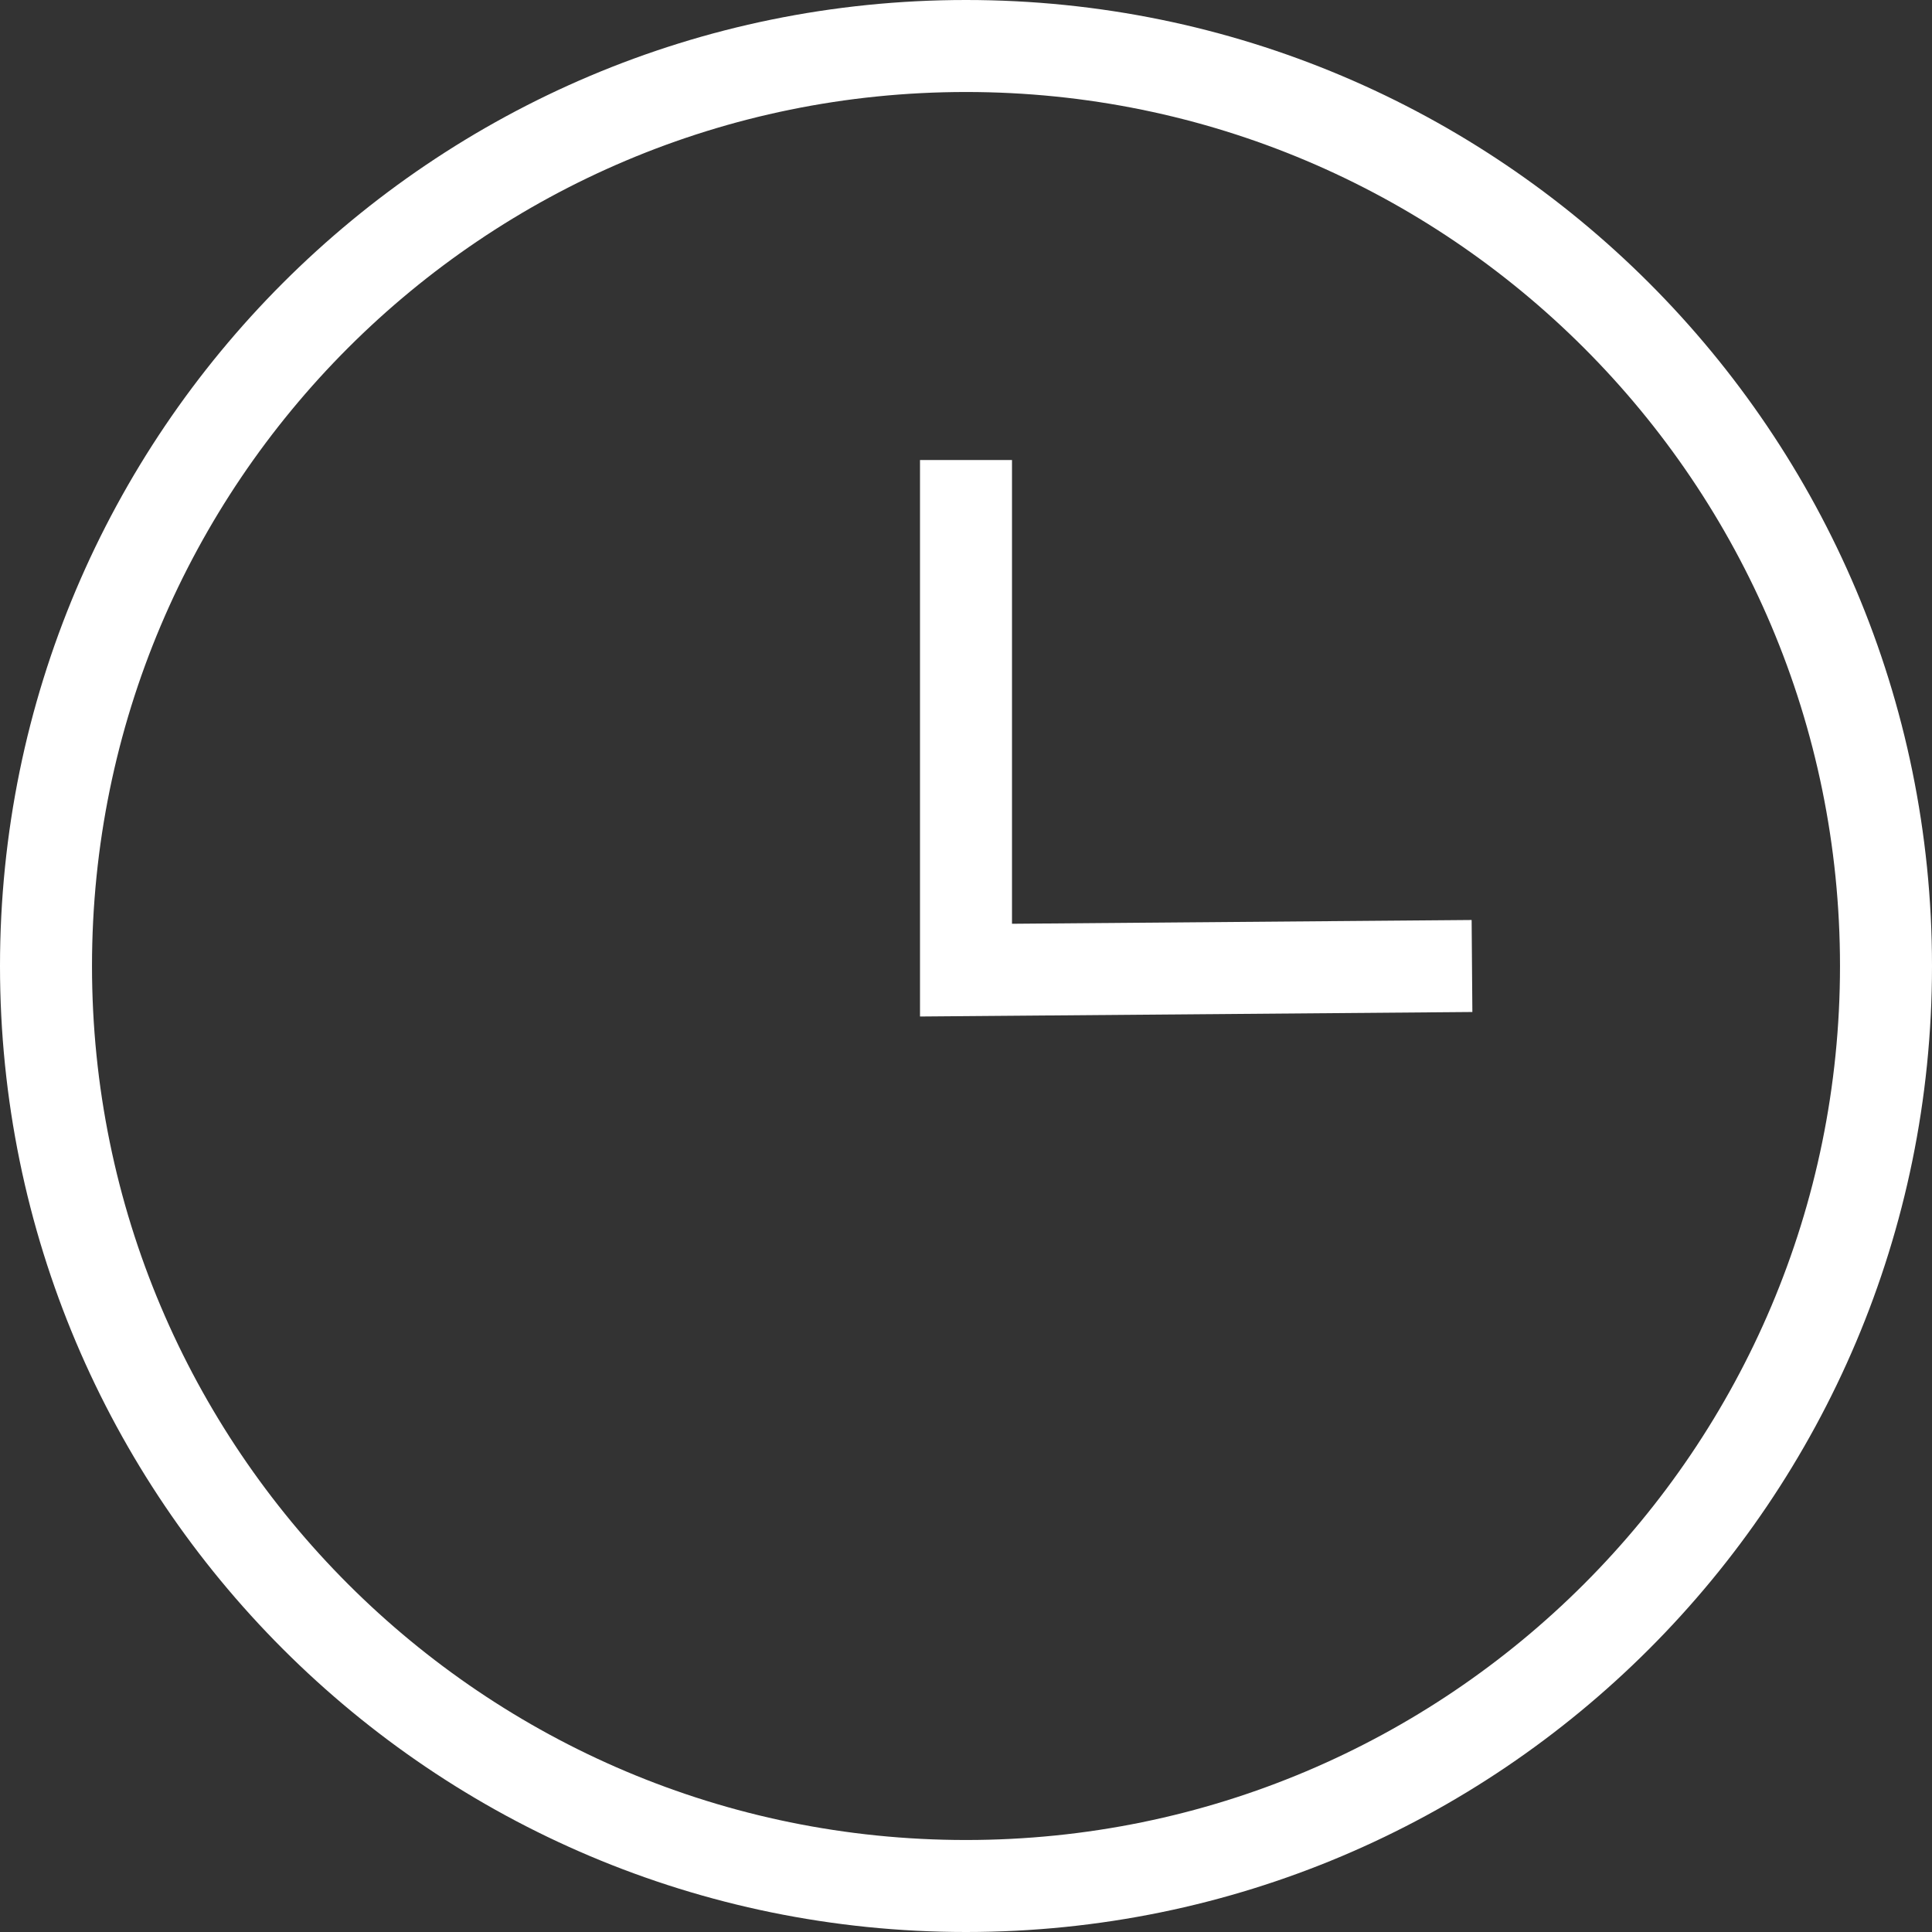 <?xml version="1.0" encoding="UTF-8"?>
<svg width="21px" height="21px" viewBox="0 0 21 21" version="1.1" xmlns="http://www.w3.org/2000/svg" xmlns:xlink="http://www.w3.org/1999/xlink">
    <rect x="0" y="0" width="21" height="21" fill="#333333" stroke="none"/>
    <!-- Generator: Sketch 46.2 (44496) - http://www.bohemiancoding.com/sketch -->
    <title>recent</title>
    <desc>Created with Sketch.</desc>
    <defs></defs>
    <g id="icons" stroke="none" stroke-width="1" fill="none" fill-rule="evenodd">
        <g id="Artboard" transform="translate(-831, -101)" fill-rule="nonzero" fill="#FFFFFF">
            <path d="M841.5,122 C835.701,122 831,117.299 831,111.5 C831,105.701 835.701,101 841.5,101 C847.299,101 852,105.701 852,111.5 C852,117.299 847.299,122 841.5,122 Z M841.5,121 C846.747,121 851,116.747 851,111.5 C851,106.253 846.747,102 841.5,102 C836.253,102 832,106.253 832,111.5 C832,116.747 836.253,121 841.5,121 Z M842,106 L842,111.041 L846.996,111 L847.004,112 L841,112.049 L841,106 L842,106 Z" id="recent"></path>
        </g>
    </g>
</svg>